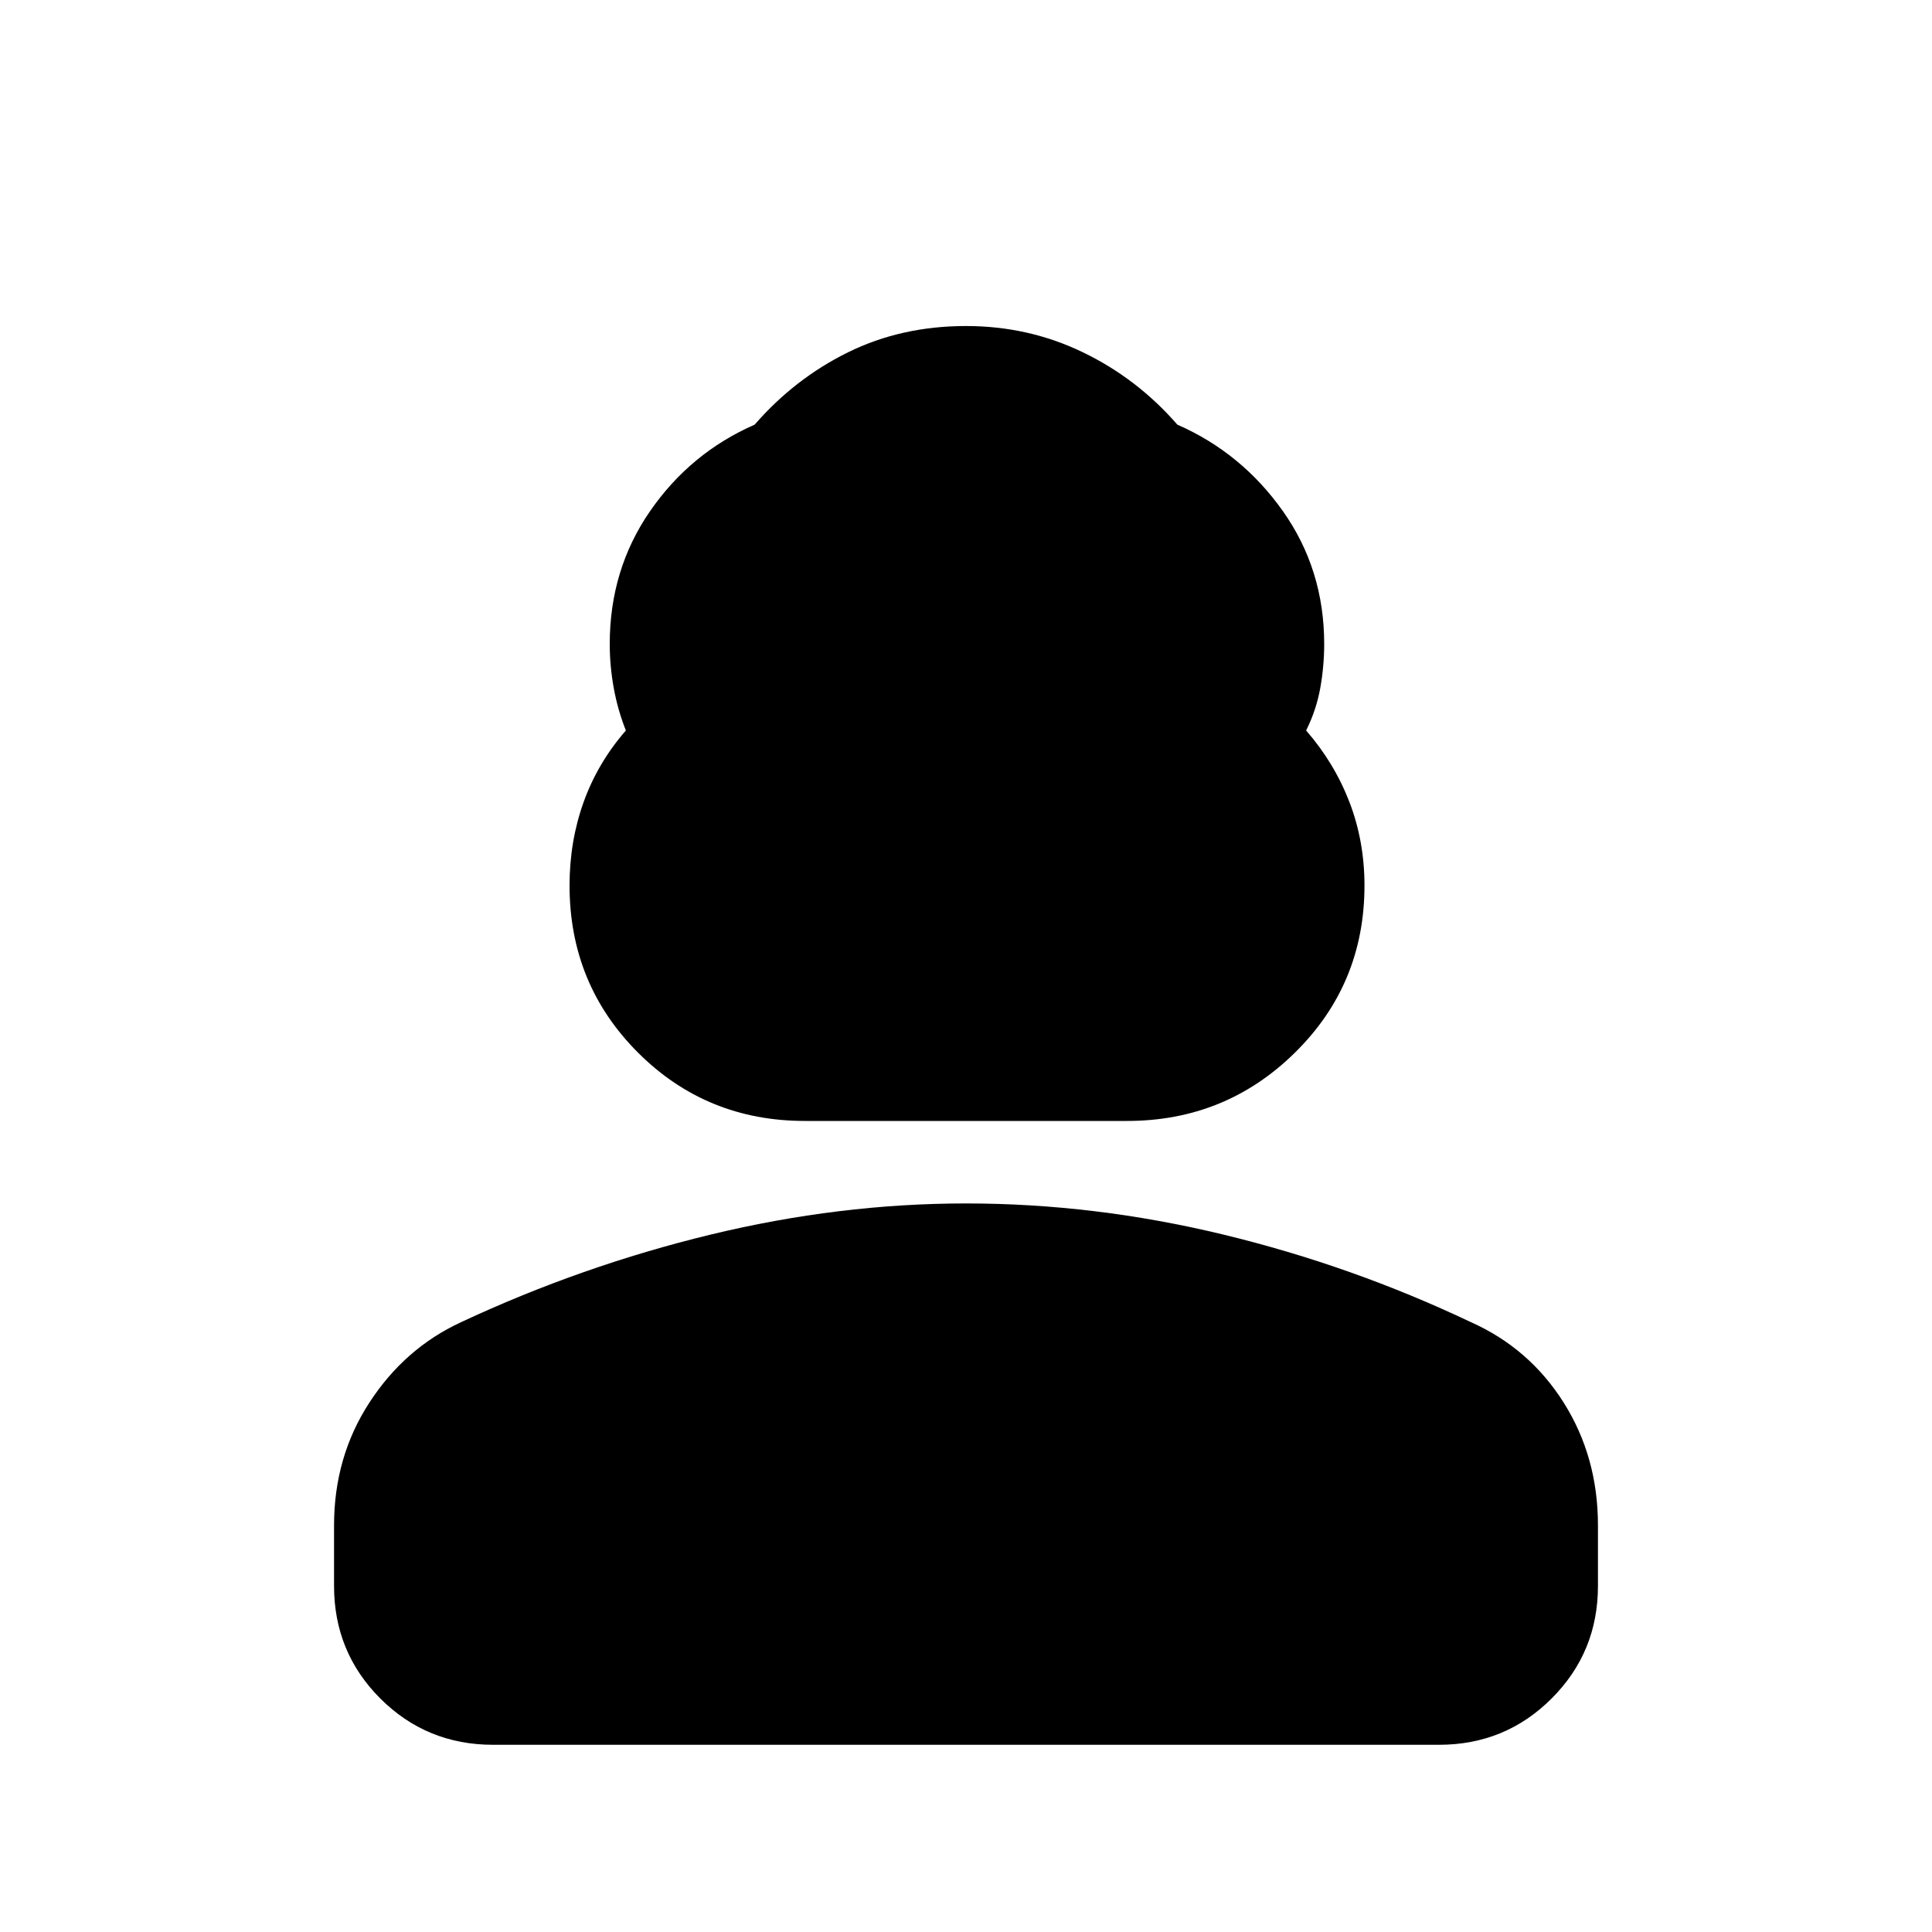 <svg xmlns="http://www.w3.org/2000/svg" height="20" width="20"><path d="M8.333 11.604q-1.021 0-1.729-.708-.708-.708-.708-1.729 0-.459.146-.865.146-.406.437-.74-.083-.208-.125-.437-.042-.229-.042-.458 0-.771.417-1.375t1.083-.896q.417-.479.969-.75T10 3.375q.646 0 1.208.271.563.271.98.75.666.292 1.093.896.427.604.427 1.375 0 .229-.041.458-.042.229-.146.437.291.334.448.74.156.406.156.865 0 1.021-.719 1.729-.718.708-1.739.708Zm-3.229 6.458q-.687 0-1.167-.479-.479-.479-.479-1.166v-.625q0-.709.365-1.271.365-.563.948-.833 1.25-.584 2.583-.907 1.334-.323 2.646-.323 1.333 0 2.667.323 1.333.323 2.562.907.604.27.959.833.354.562.354 1.271v.625q0 .687-.48 1.166-.479.479-1.166.479Z"/></svg>